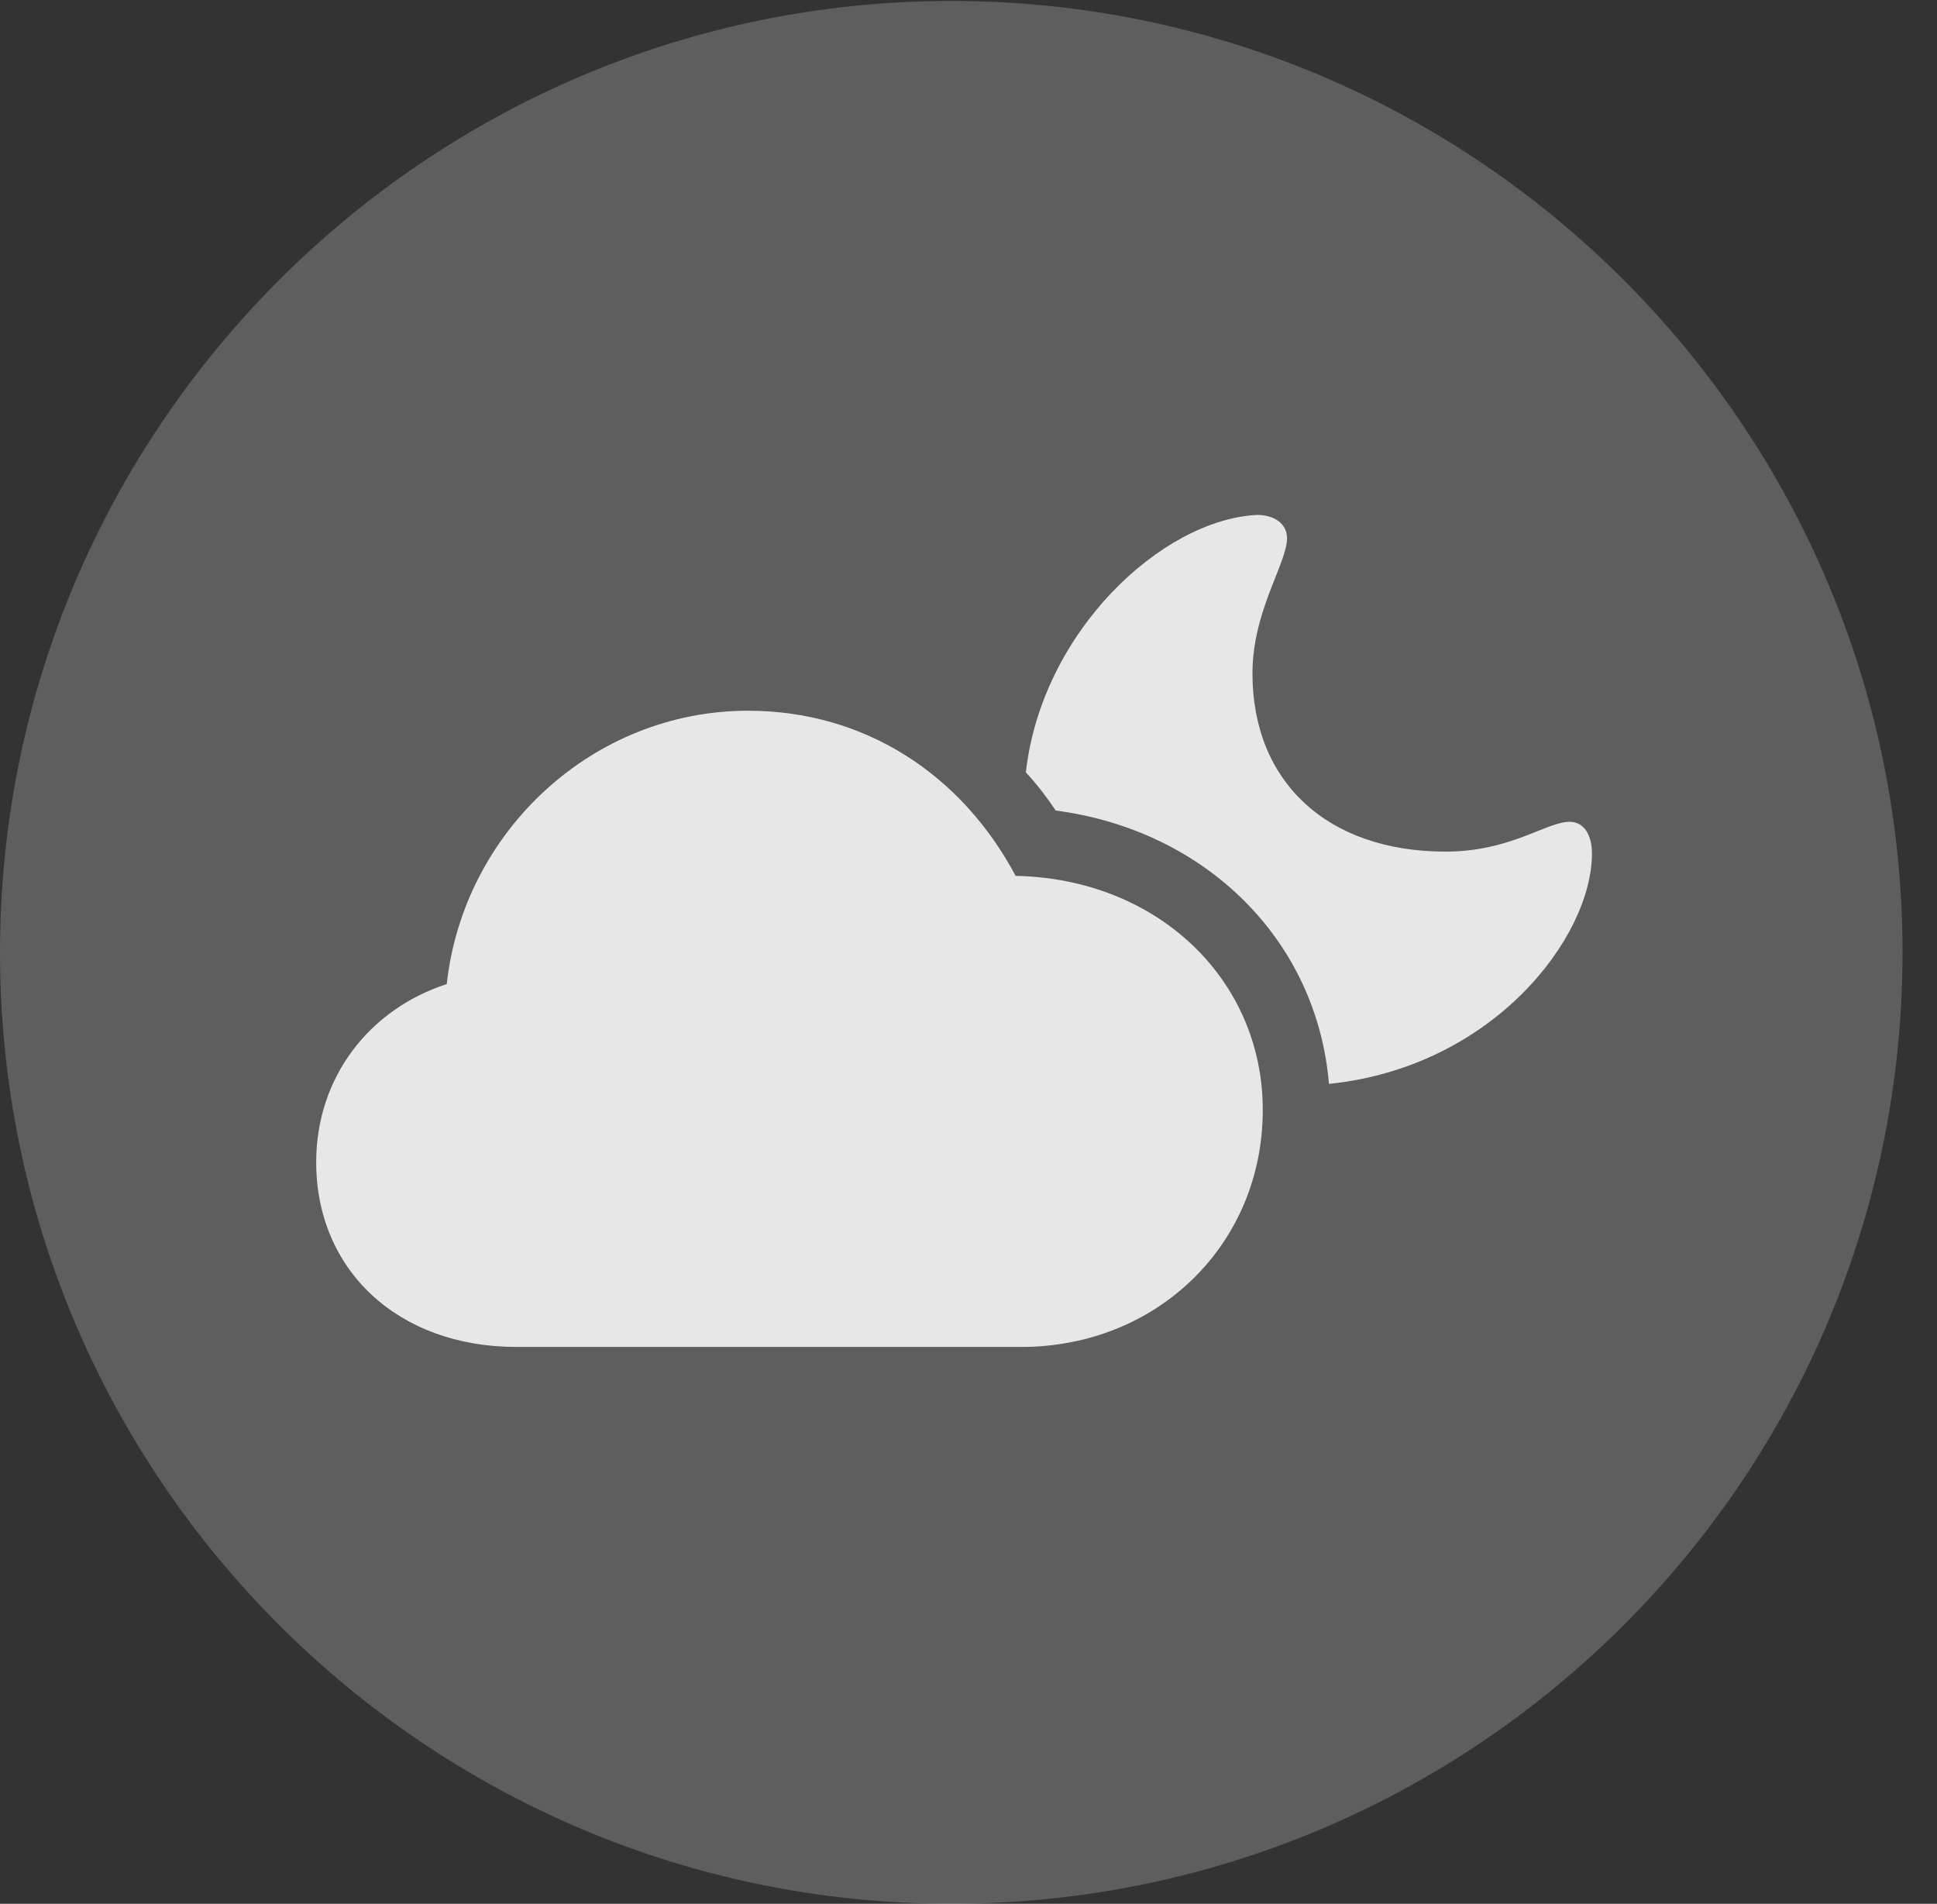 <?xml version="1.0" encoding="UTF-8"?>
<!--Generator: Apple Native CoreSVG 341-->
<!DOCTYPE svg
PUBLIC "-//W3C//DTD SVG 1.1//EN"
       "http://www.w3.org/Graphics/SVG/1.1/DTD/svg11.dtd">
<svg version="1.1" xmlns="http://www.w3.org/2000/svg" xmlns:xlink="http://www.w3.org/1999/xlink" viewBox="0 0 20.283 19.932">
 <rect x="0" y="0" width="20.283" height="19.932" fill="#333333" stroke="none"/>
 <g>
  <rect height="19.932" opacity="0" width="20.283" x="0" y="0"/>
  <path d="M9.961 19.932C15.459 19.932 19.922 15.469 19.922 9.971C19.922 4.482 15.459 0.01 9.961 0.01C4.473 0.01 0 4.482 0 9.971C0 15.469 4.473 19.932 9.961 19.932Z" fill="white" fill-opacity="0.212"/>
  <path d="M5.41 14.102C4.16 14.102 3.311 13.291 3.311 12.168C3.311 11.279 3.867 10.566 4.678 10.303C4.854 8.701 6.211 7.441 7.832 7.441C9.053 7.441 10.068 8.105 10.635 9.17C12.119 9.199 13.223 10.254 13.223 11.621C13.223 13.027 12.119 14.102 10.693 14.102ZM16.67 8.936C16.67 9.814 15.635 11.172 13.916 11.348C13.789 9.834 12.617 8.691 11.055 8.486C10.957 8.34 10.859 8.213 10.742 8.086C10.908 6.611 12.168 5.439 13.164 5.391C13.35 5.391 13.477 5.488 13.477 5.635C13.477 5.898 13.115 6.396 13.115 7.051C13.115 8.184 13.896 8.916 15.137 8.916C15.82 8.916 16.191 8.604 16.436 8.604C16.592 8.604 16.67 8.75 16.67 8.936Z" fill="white" fill-opacity="0.85"/>
 </g>
</svg>

